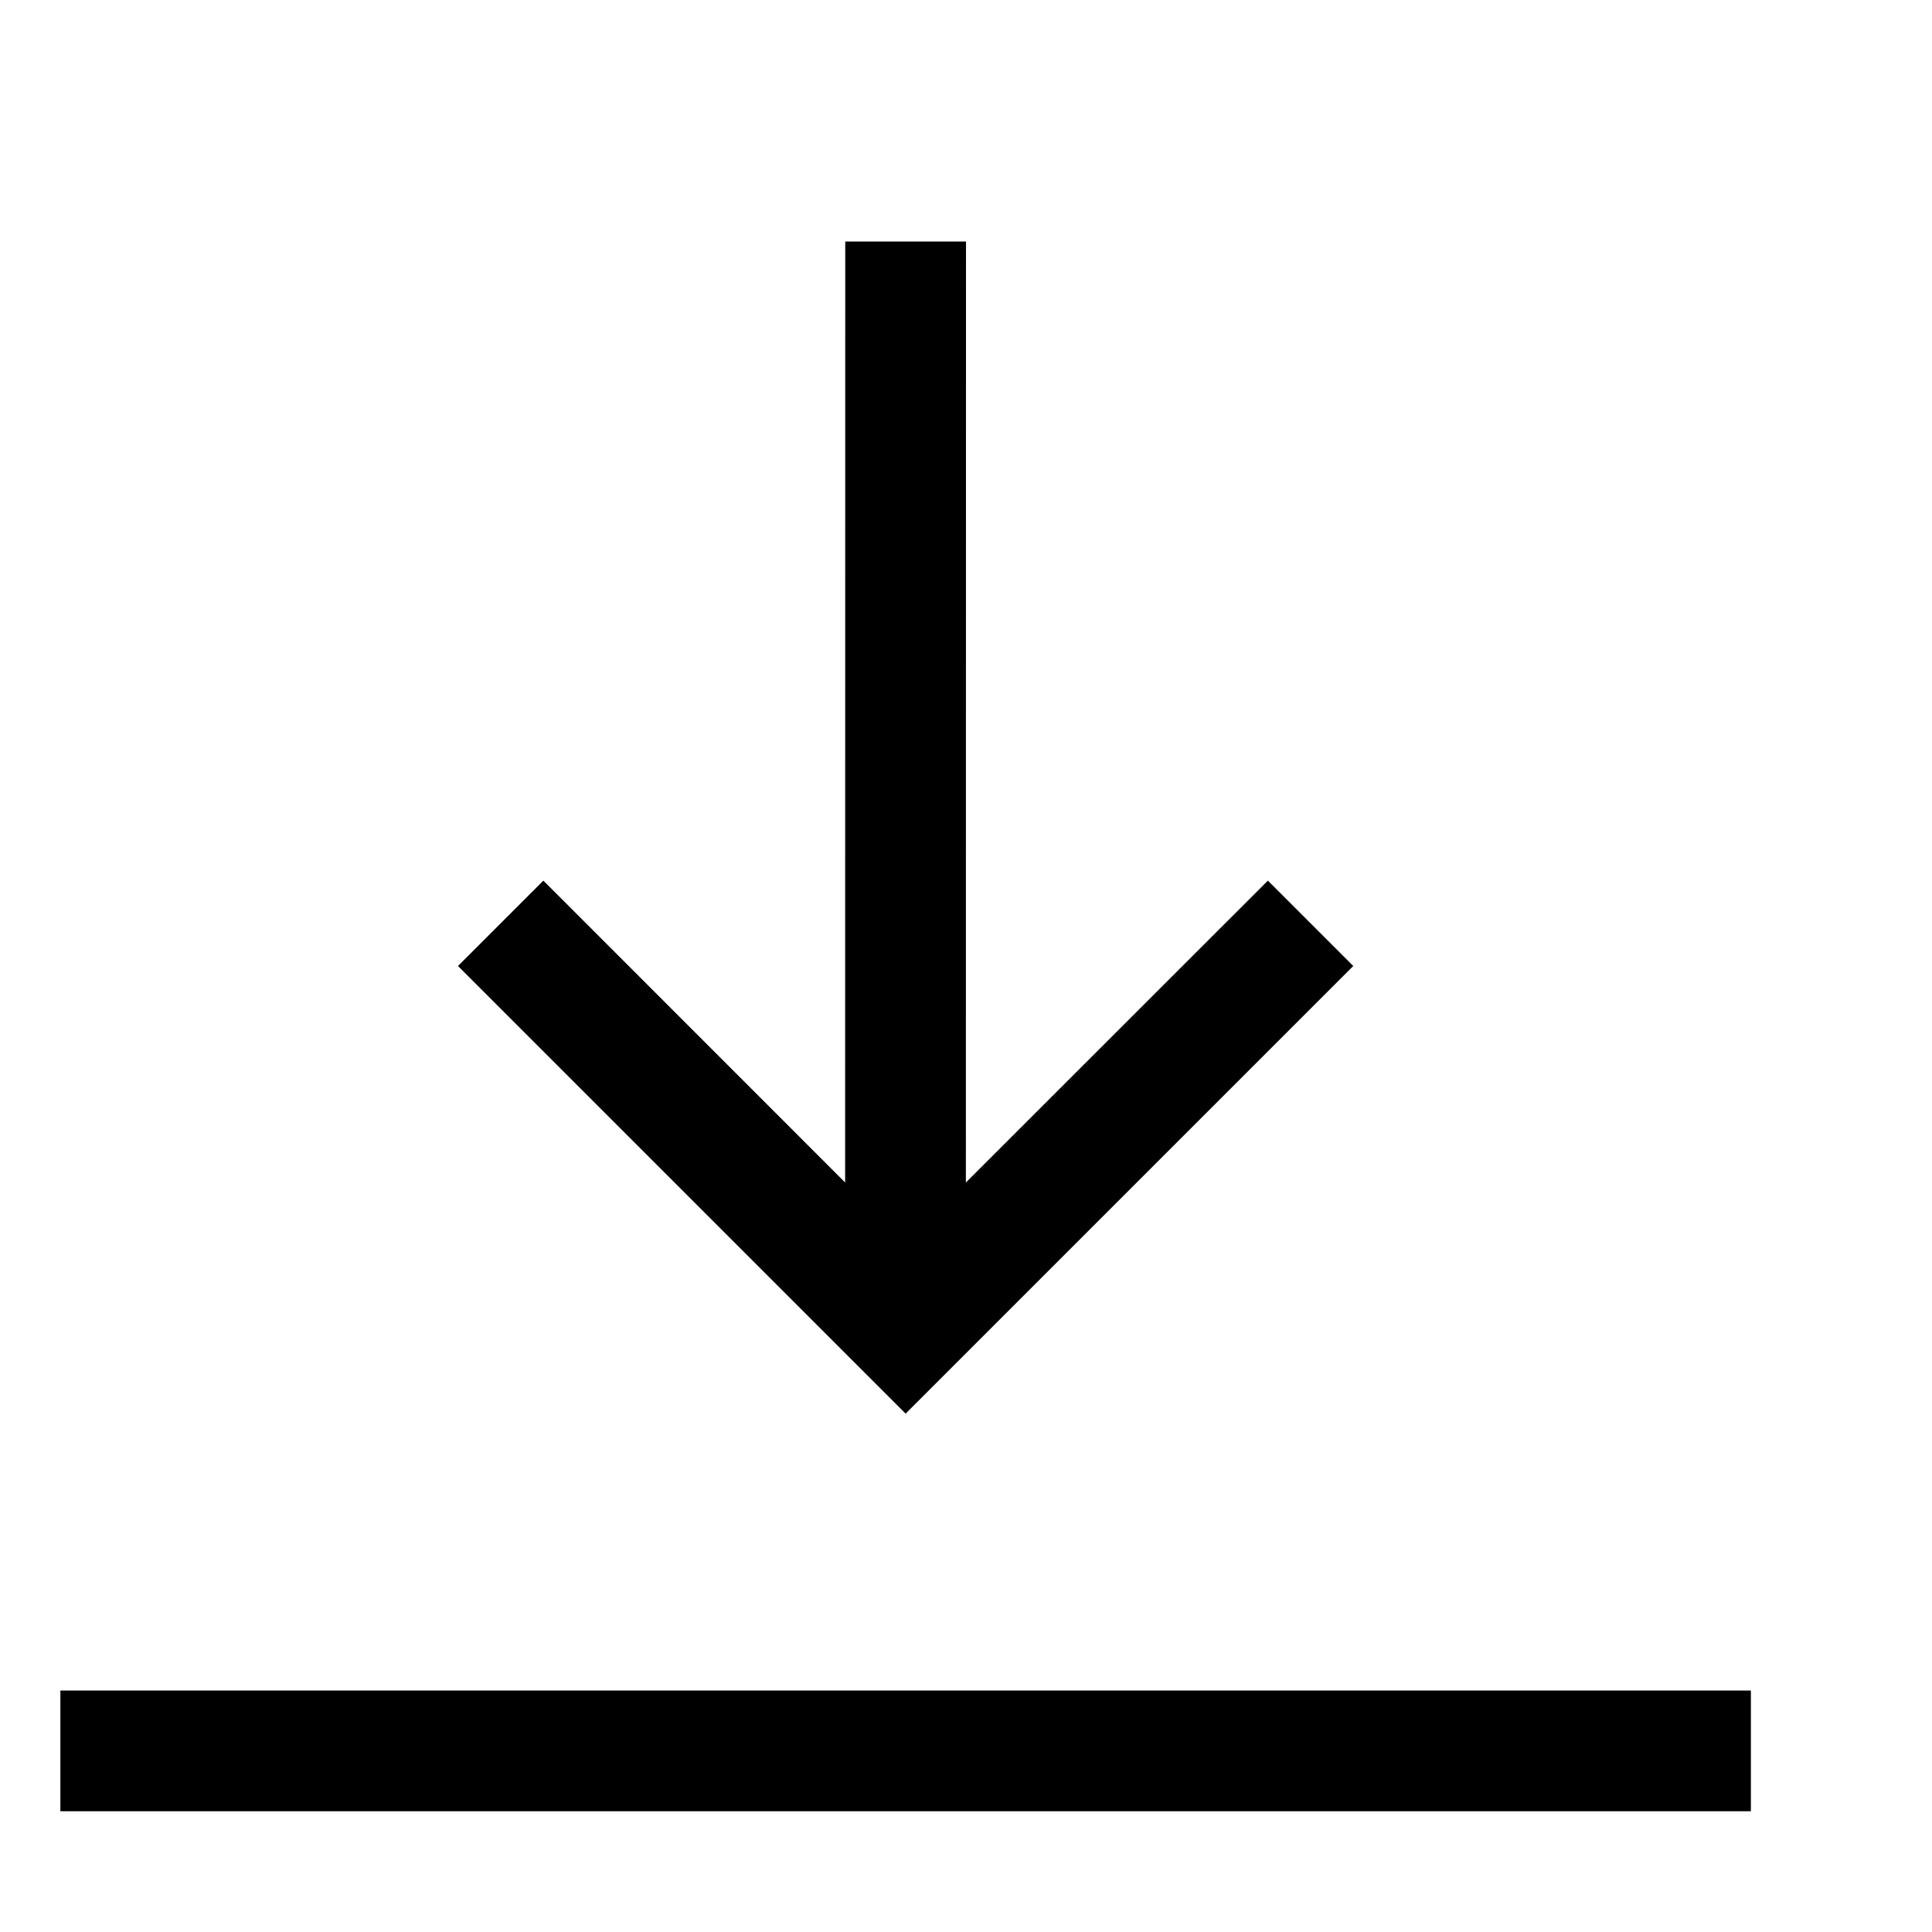 <svg width="16" height="16" viewBox="0 0 16 16" fill="none" xmlns="http://www.w3.org/2000/svg">
<path d="M14.5 14V15H0.5V14H14.5ZM8 2L7.999 9.793L10.5 7.293L11.207 8L7.5 11.707L3.793 8L4.5 7.293L6.999 9.793L7 2H8Z" fill="black"/>
</svg>
